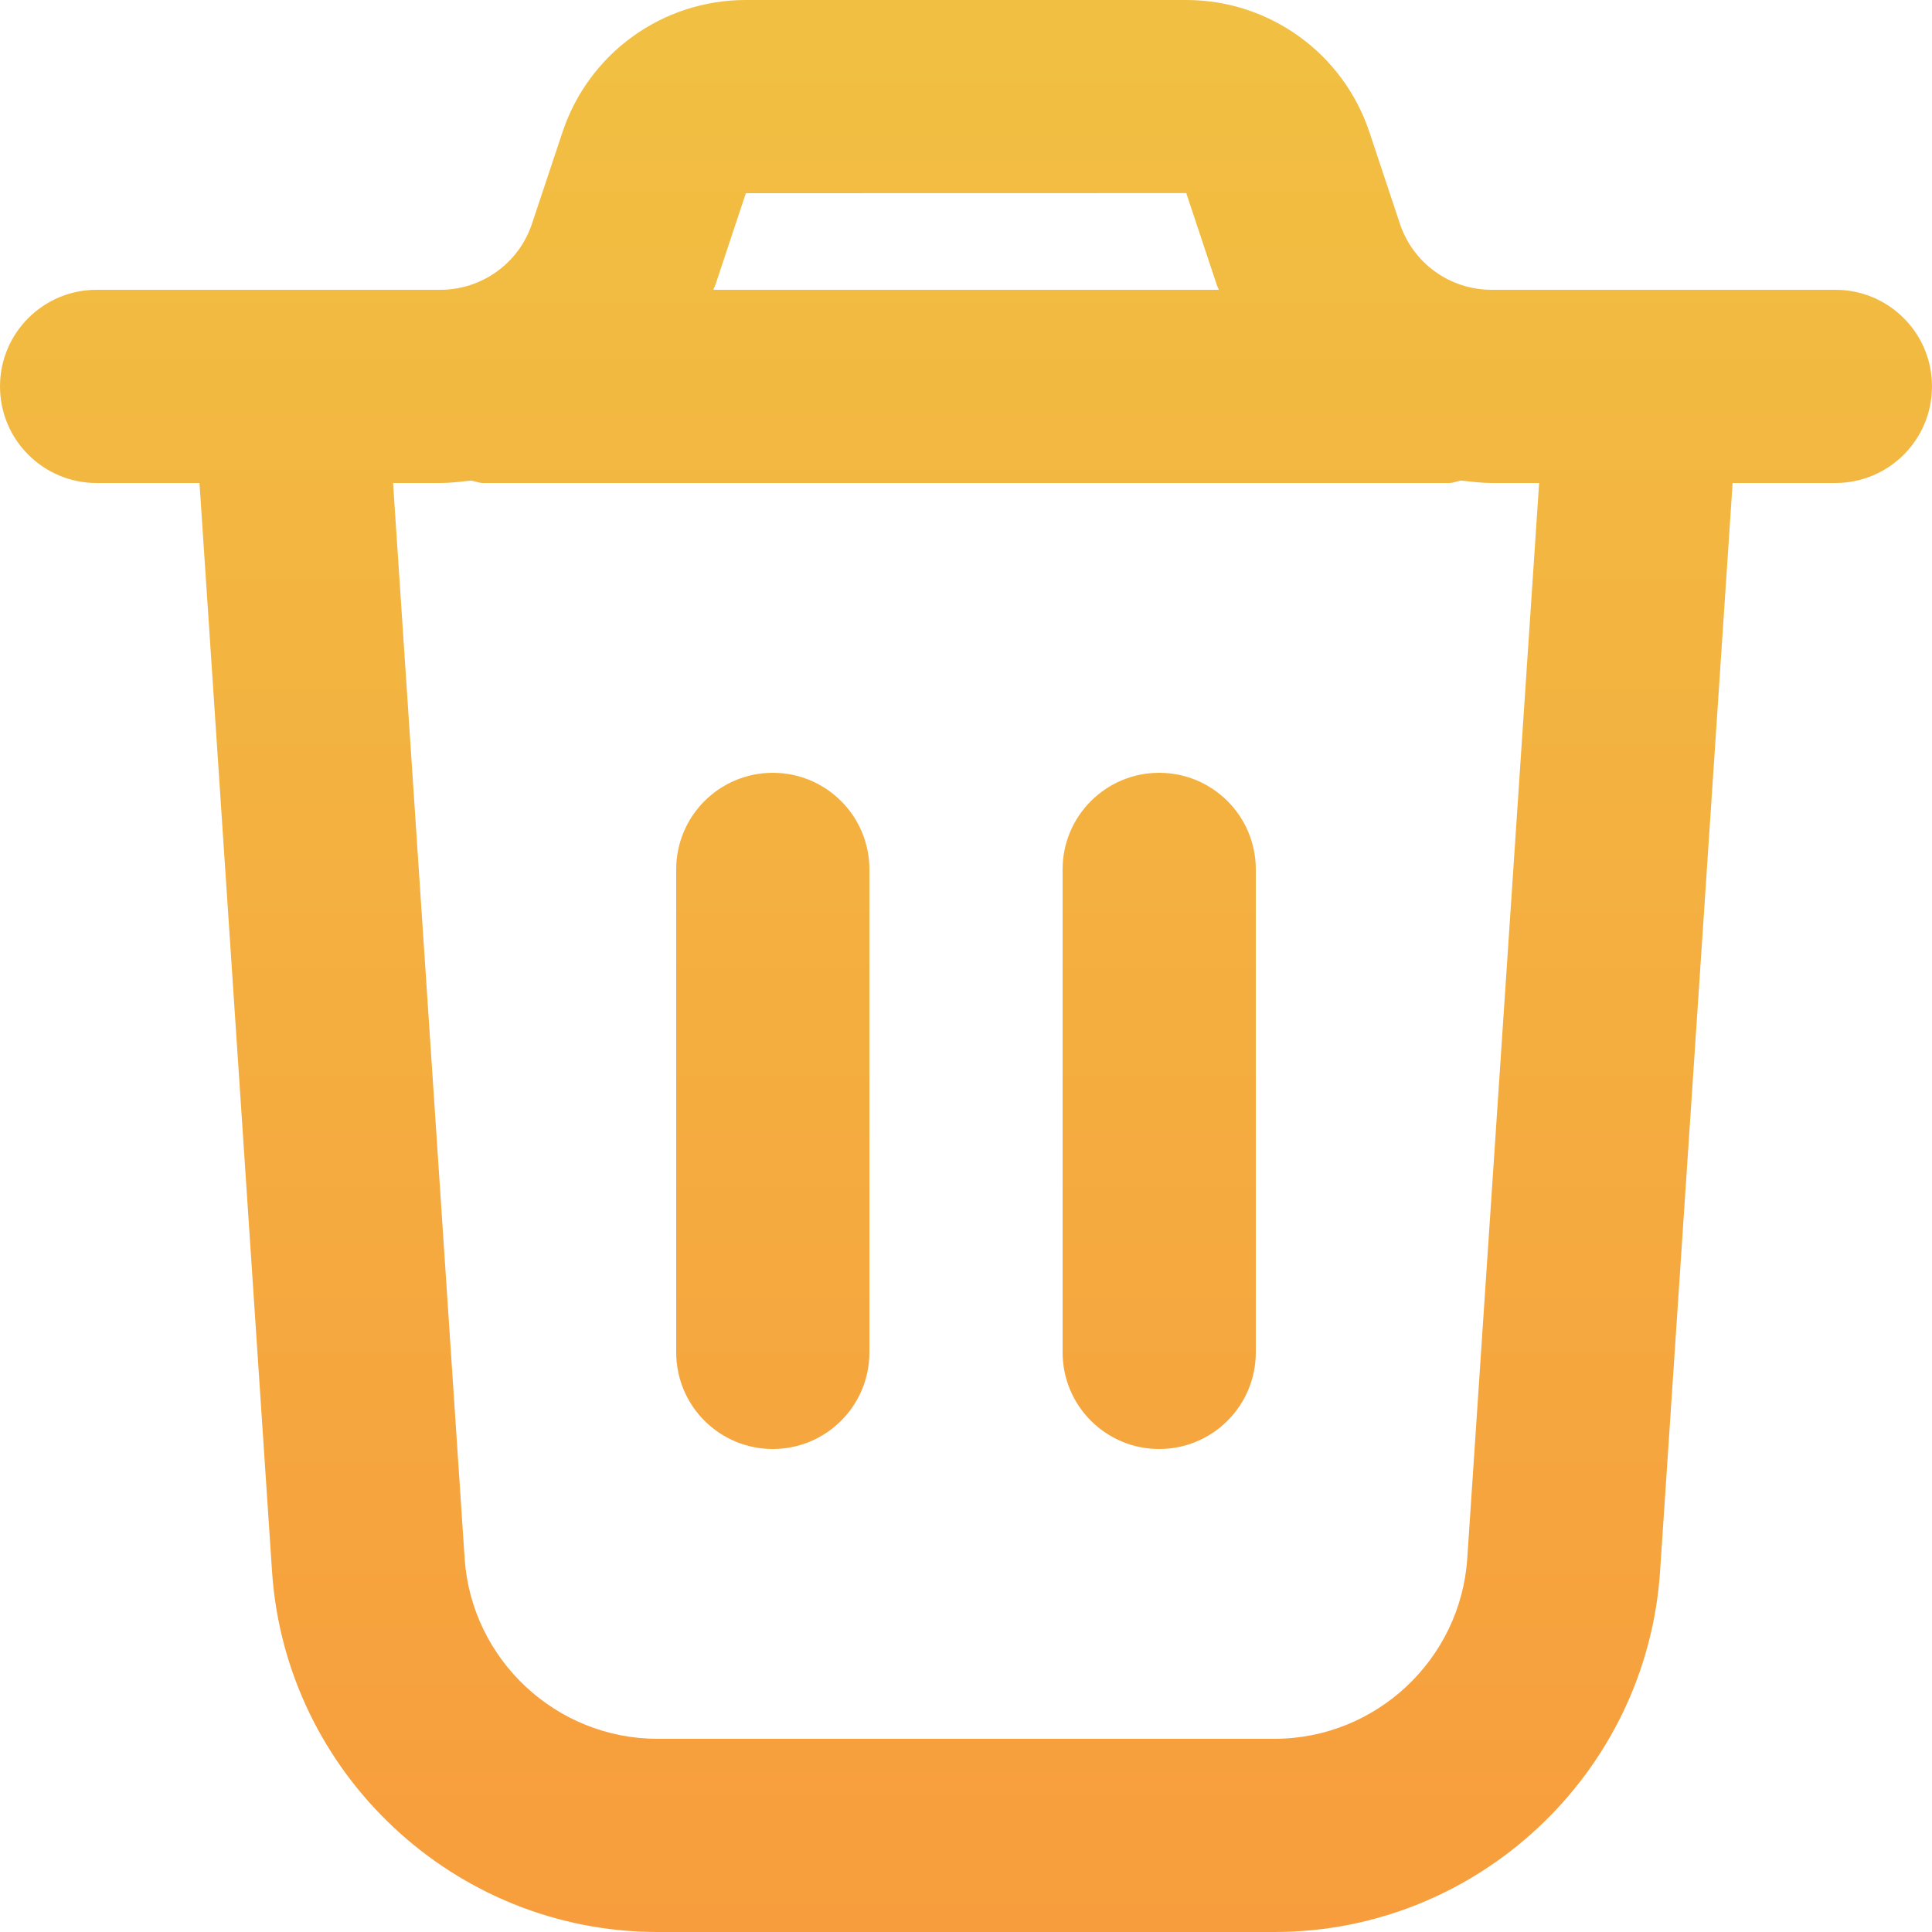 <svg width="20" height="20" viewBox="0 0 20 20" fill="none" xmlns="http://www.w3.org/2000/svg">
<path d="M19 3H15.441C15.01 3 14.629 2.726 14.492 2.317L14.176 1.367C13.903 0.55 13.14 0 12.279 0H7.72C6.858 0 6.095 0.55 5.823 1.368L5.507 2.316C5.371 2.725 4.989 3 4.558 3H1C0.448 3 0 3.447 0 4C0 4.553 0.448 5 1 5H2.065L2.816 16.266C2.955 18.36 4.708 20 6.807 20H13.194C15.293 20 17.046 18.359 17.185 16.266L17.936 5H19C19.552 5 20 4.553 20 4C20 3.447 19.552 3 19 3ZM7.721 2L12.28 1.999L12.596 2.949C12.602 2.967 12.611 2.982 12.618 3H7.384C7.39 2.982 7.4 2.966 7.406 2.948L7.721 2ZM15.189 16.133C15.119 17.18 14.243 18 13.193 18H6.806C5.757 18 4.88 17.18 4.81 16.133L4.069 5H4.559C4.666 5 4.771 4.986 4.876 4.975C4.919 4.981 4.956 5 5.001 5H15.001C15.045 5 15.083 4.98 15.126 4.975C15.231 4.986 15.335 5 15.443 5H15.933L15.189 16.133ZM13 9V14C13 14.553 12.552 15 12 15C11.448 15 11 14.553 11 14V9C11 8.447 11.448 8 12 8C12.552 8 13 8.447 13 9ZM9 9V14C9 14.553 8.552 15 8 15C7.448 15 7 14.553 7 14V9C7 8.447 7.448 8 8 8C8.552 8 9 8.447 9 9Z" fill="url(#paint0_linear_107_298)"/>
<defs>
<linearGradient id="paint0_linear_107_298" x1="10" y1="0" x2="10" y2="20" gradientUnits="userSpaceOnUse">
<stop stop-color="#F1C042"/>
<stop offset="1" stop-color="#F79D3D"/>
</linearGradient>
</defs>
</svg>
